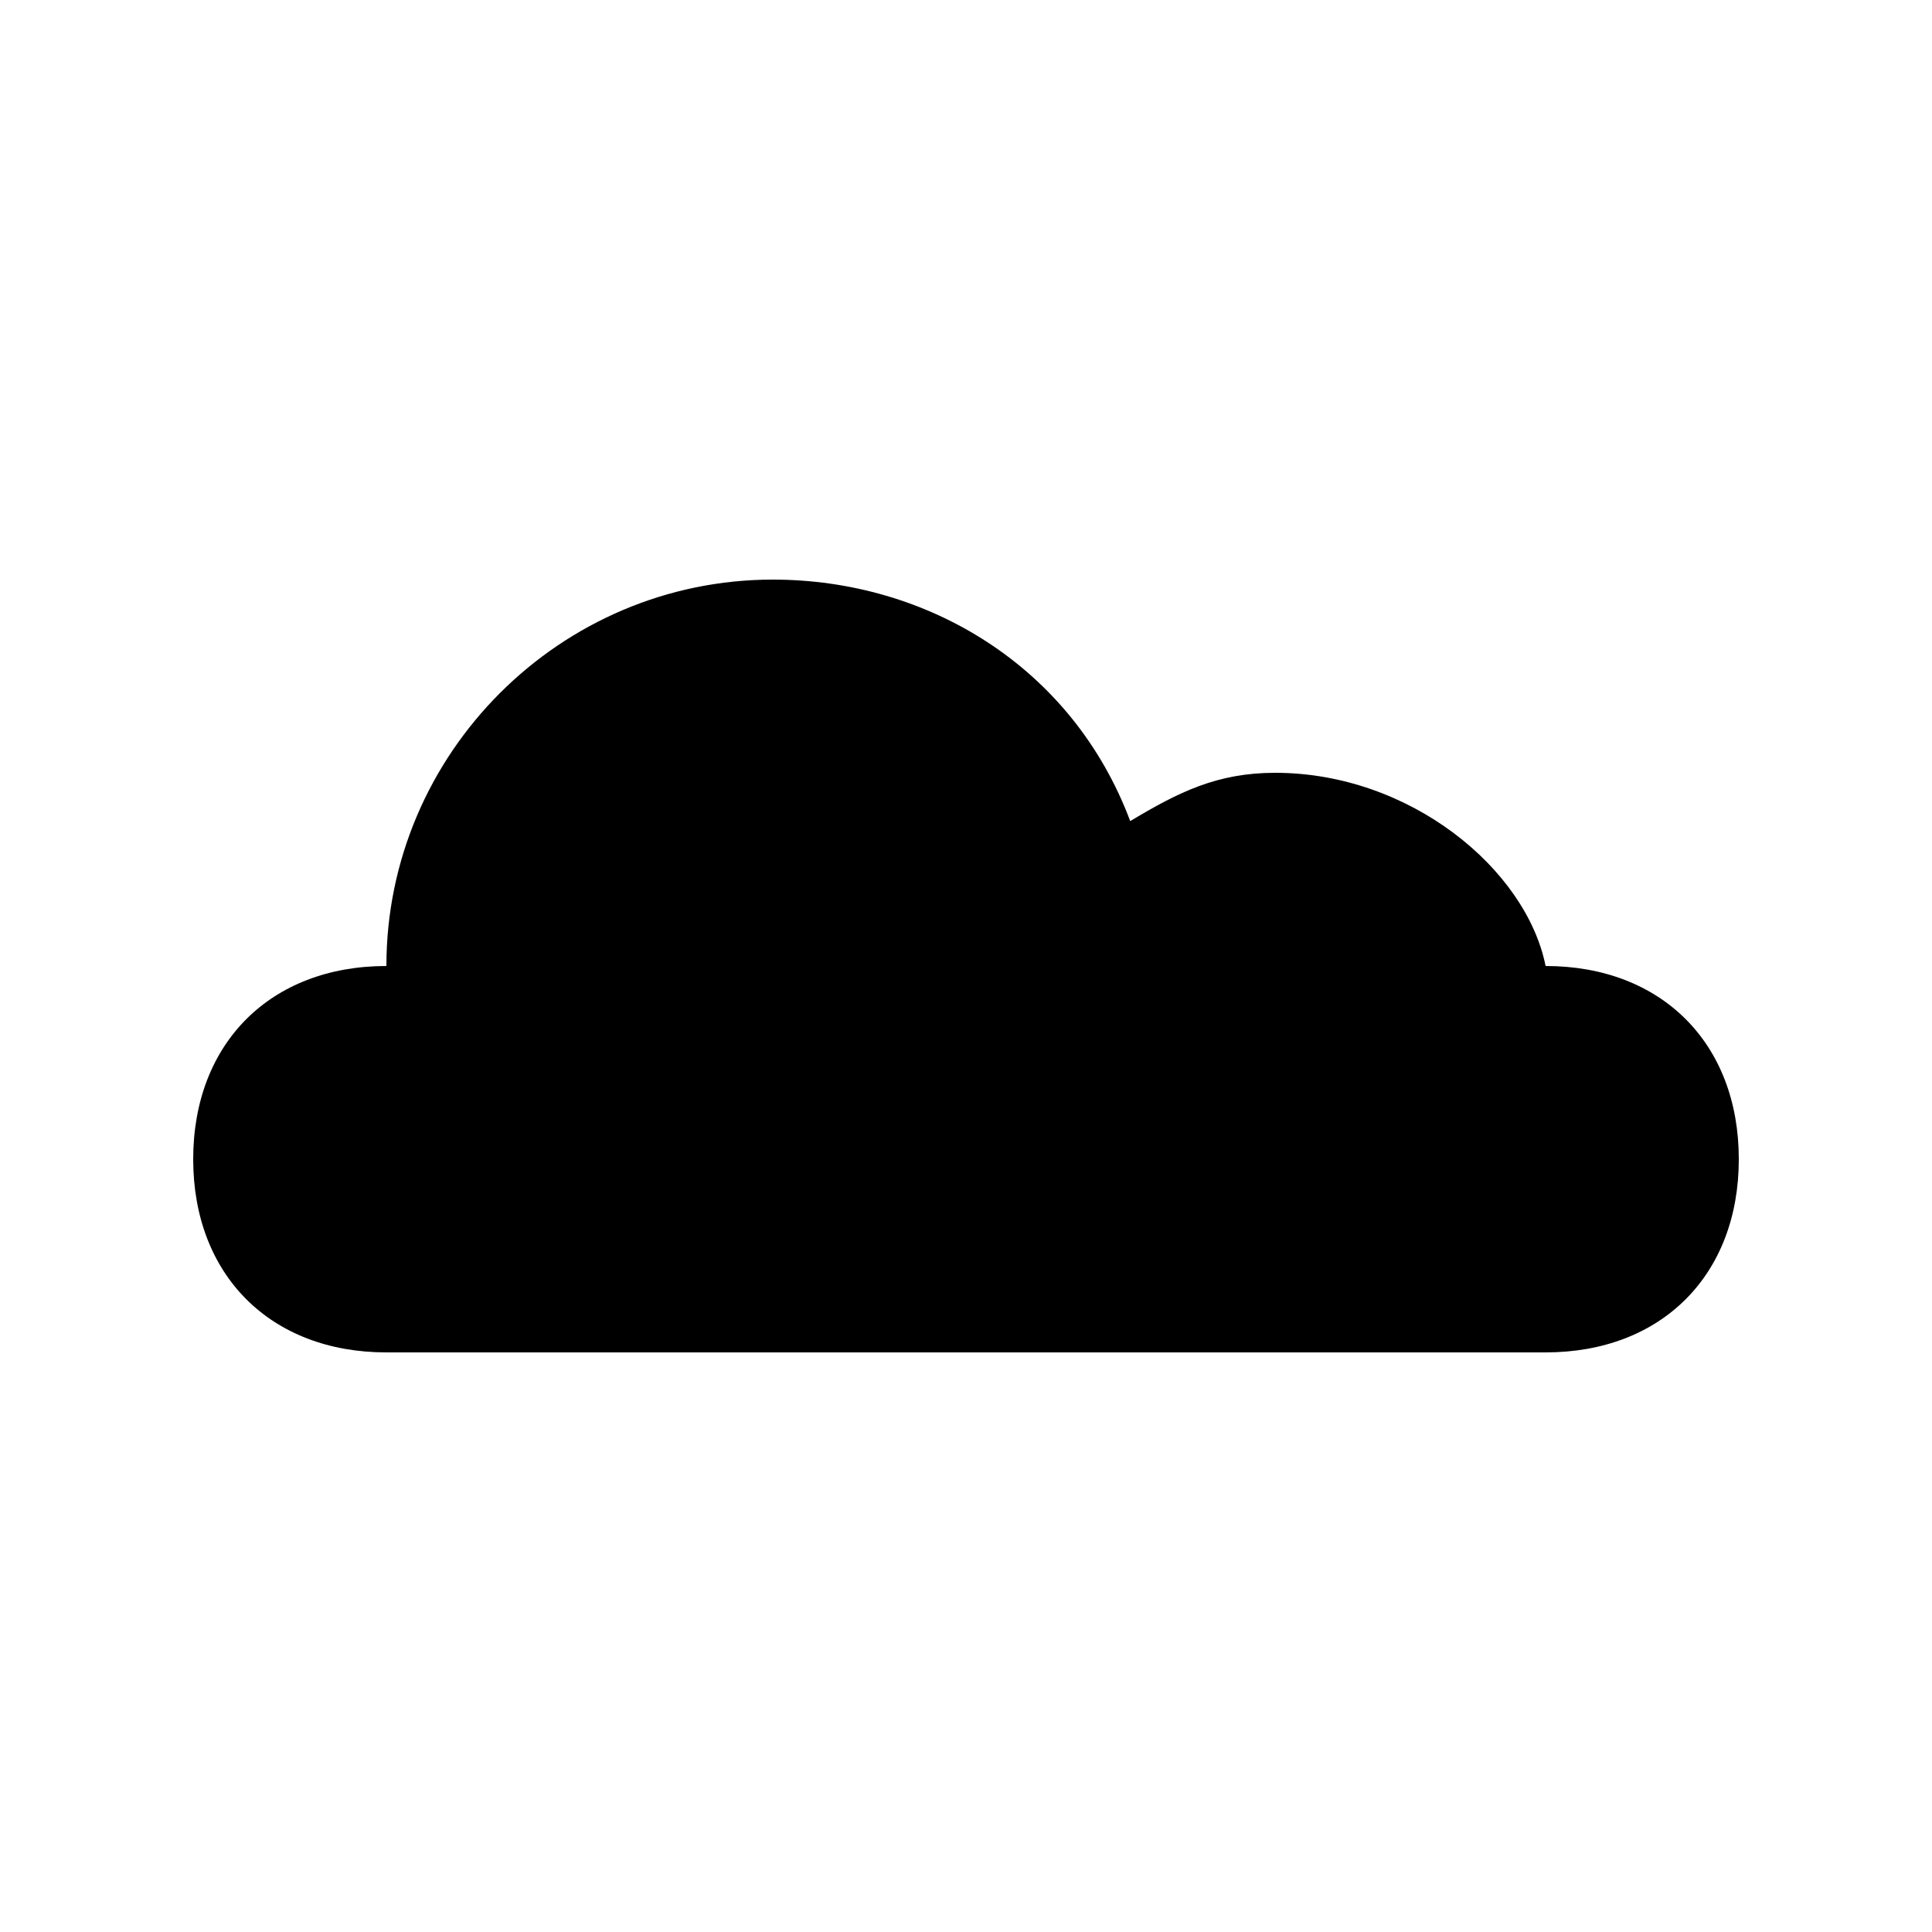 <svg version="1.1" xmlns="http://www.w3.org/2000/svg" viewBox="0 0 100 100"><path stroke="#000000" stroke-width="0" stroke-linejoin="round" stroke-linecap="round" fill="#000000" d="M 80 70 C 60 70 40 70 20 70 C 14 70 10 66 10 60 C 10 54 14 50 20 50 C 20 39 29 30 40 30 C 48 30 55.5 34.5 58.5 42.5 C 61 41 63 40 66 40 C 73 40 79 45 80 50 C 86 50 90 54 90 60 C 90 66 86 70 80 70 Z"></path></svg>